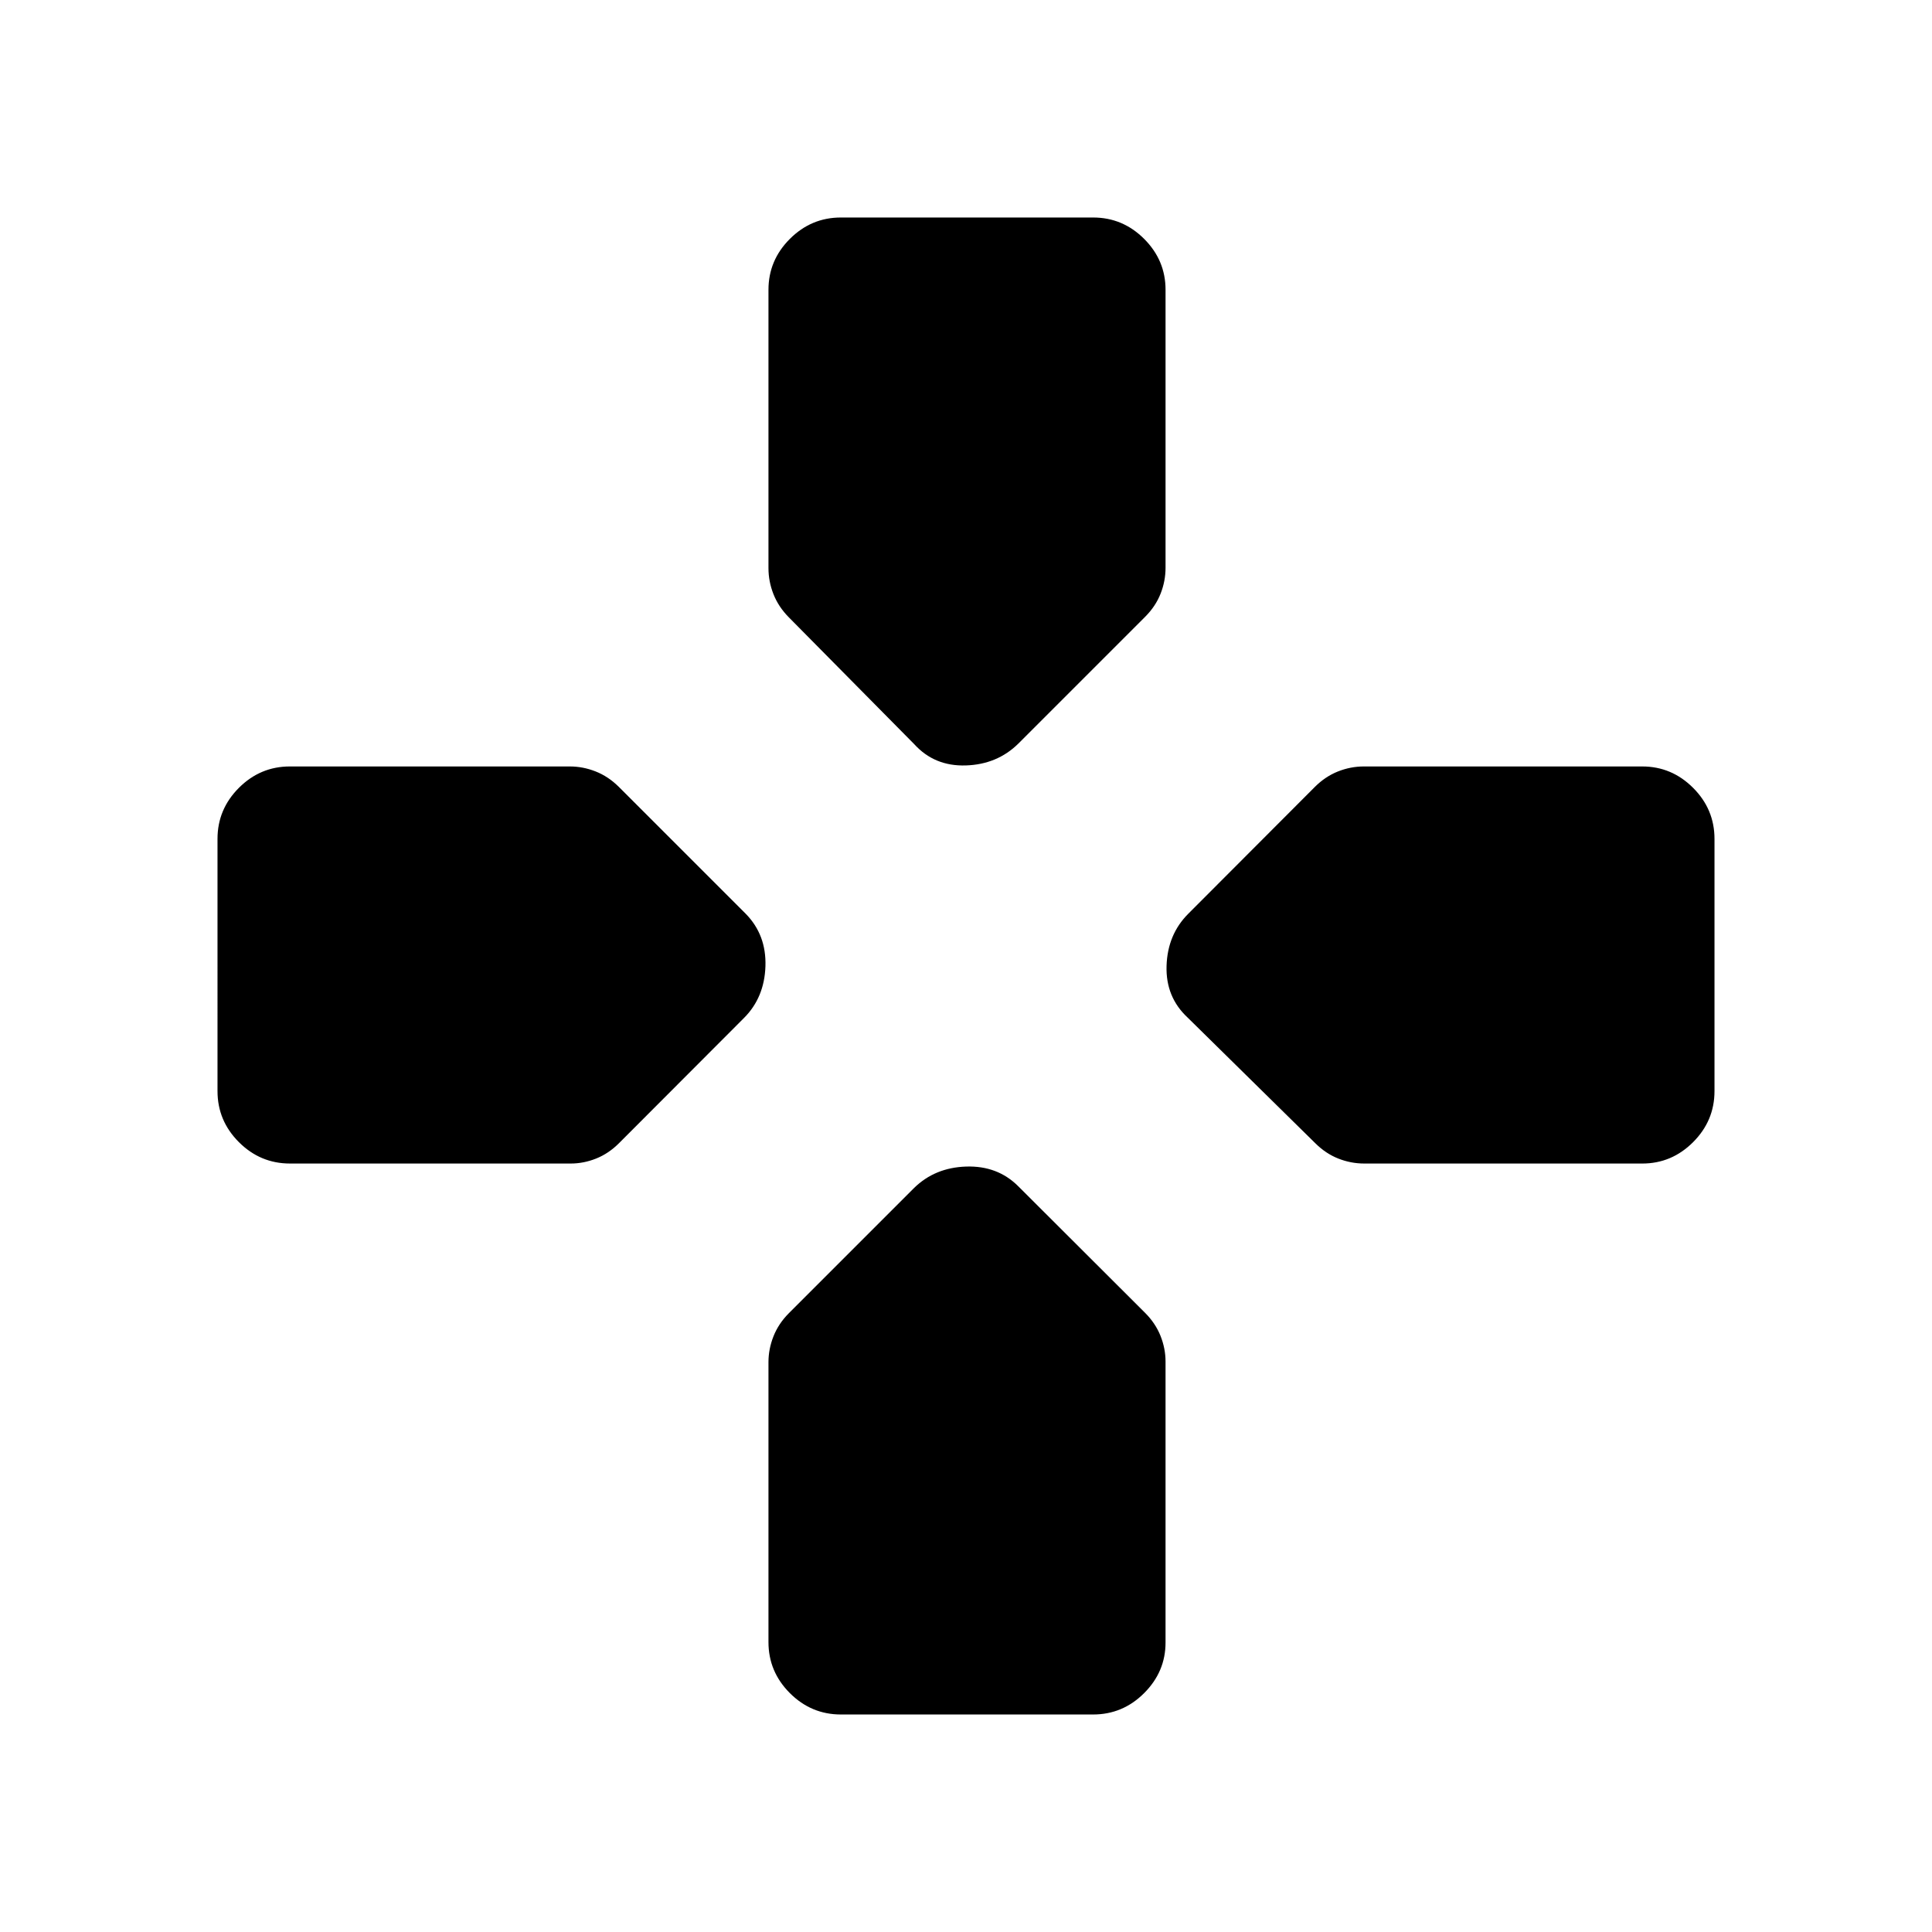 <svg xmlns="http://www.w3.org/2000/svg" height="20" viewBox="0 96 960 960" width="20"><path d="M454.308 465.806 392.016 402.8q-5.18-5.217-7.674-11.533-2.494-6.317-2.494-12.968V239.99q0-14.656 10.627-25.284 10.628-10.628 25.366-10.628h125.318q14.738 0 25.366 10.628 10.627 10.628 10.627 25.265v138.136q0 6.642-2.461 12.882-2.462 6.239-7.577 11.395l-63.161 63.161q-10.481 10.299-26.044 10.799t-25.601-10.538Zm223.585 208.346q-6.642 0-12.882-2.461-6.239-2.462-11.395-7.577l-63.422-62.422q-11.038-10.22-10.538-25.783t10.751-25.832l62.837-62.96q5.205-5.231 11.505-7.75 6.301-2.519 12.952-2.519H816.01q14.656 0 25.284 10.627 10.628 10.628 10.628 25.366v125.318q0 14.738-10.628 25.366-10.628 10.627-25.265 10.627H677.893Zm-533.801 0q-14.758 0-25.386-10.627-10.628-10.628-10.628-25.366V512.841q0-14.738 10.628-25.366 10.628-10.627 25.347-10.627H283.16q6.489 0 12.764 2.461 6.276 2.462 11.46 7.577l63.161 63.161q10.299 10.481 9.799 26.044t-10.637 25.716l-62.083 62.192q-5.148 5.173-11.378 7.663t-12.67 2.49H144.092Zm273.749 273.77q-14.738 0-25.366-10.628-10.627-10.628-10.627-25.347V772.84q0-6.489 2.461-12.764 2.462-6.276 7.577-11.46l62.291-62.291q10.351-10.169 25.914-10.669t25.832 9.749l62.96 62.831q5.231 5.204 7.75 11.503 2.519 6.3 2.519 12.815v139.637q0 14.475-10.627 25.103-10.628 10.628-25.366 10.628H417.841Z"/></svg>